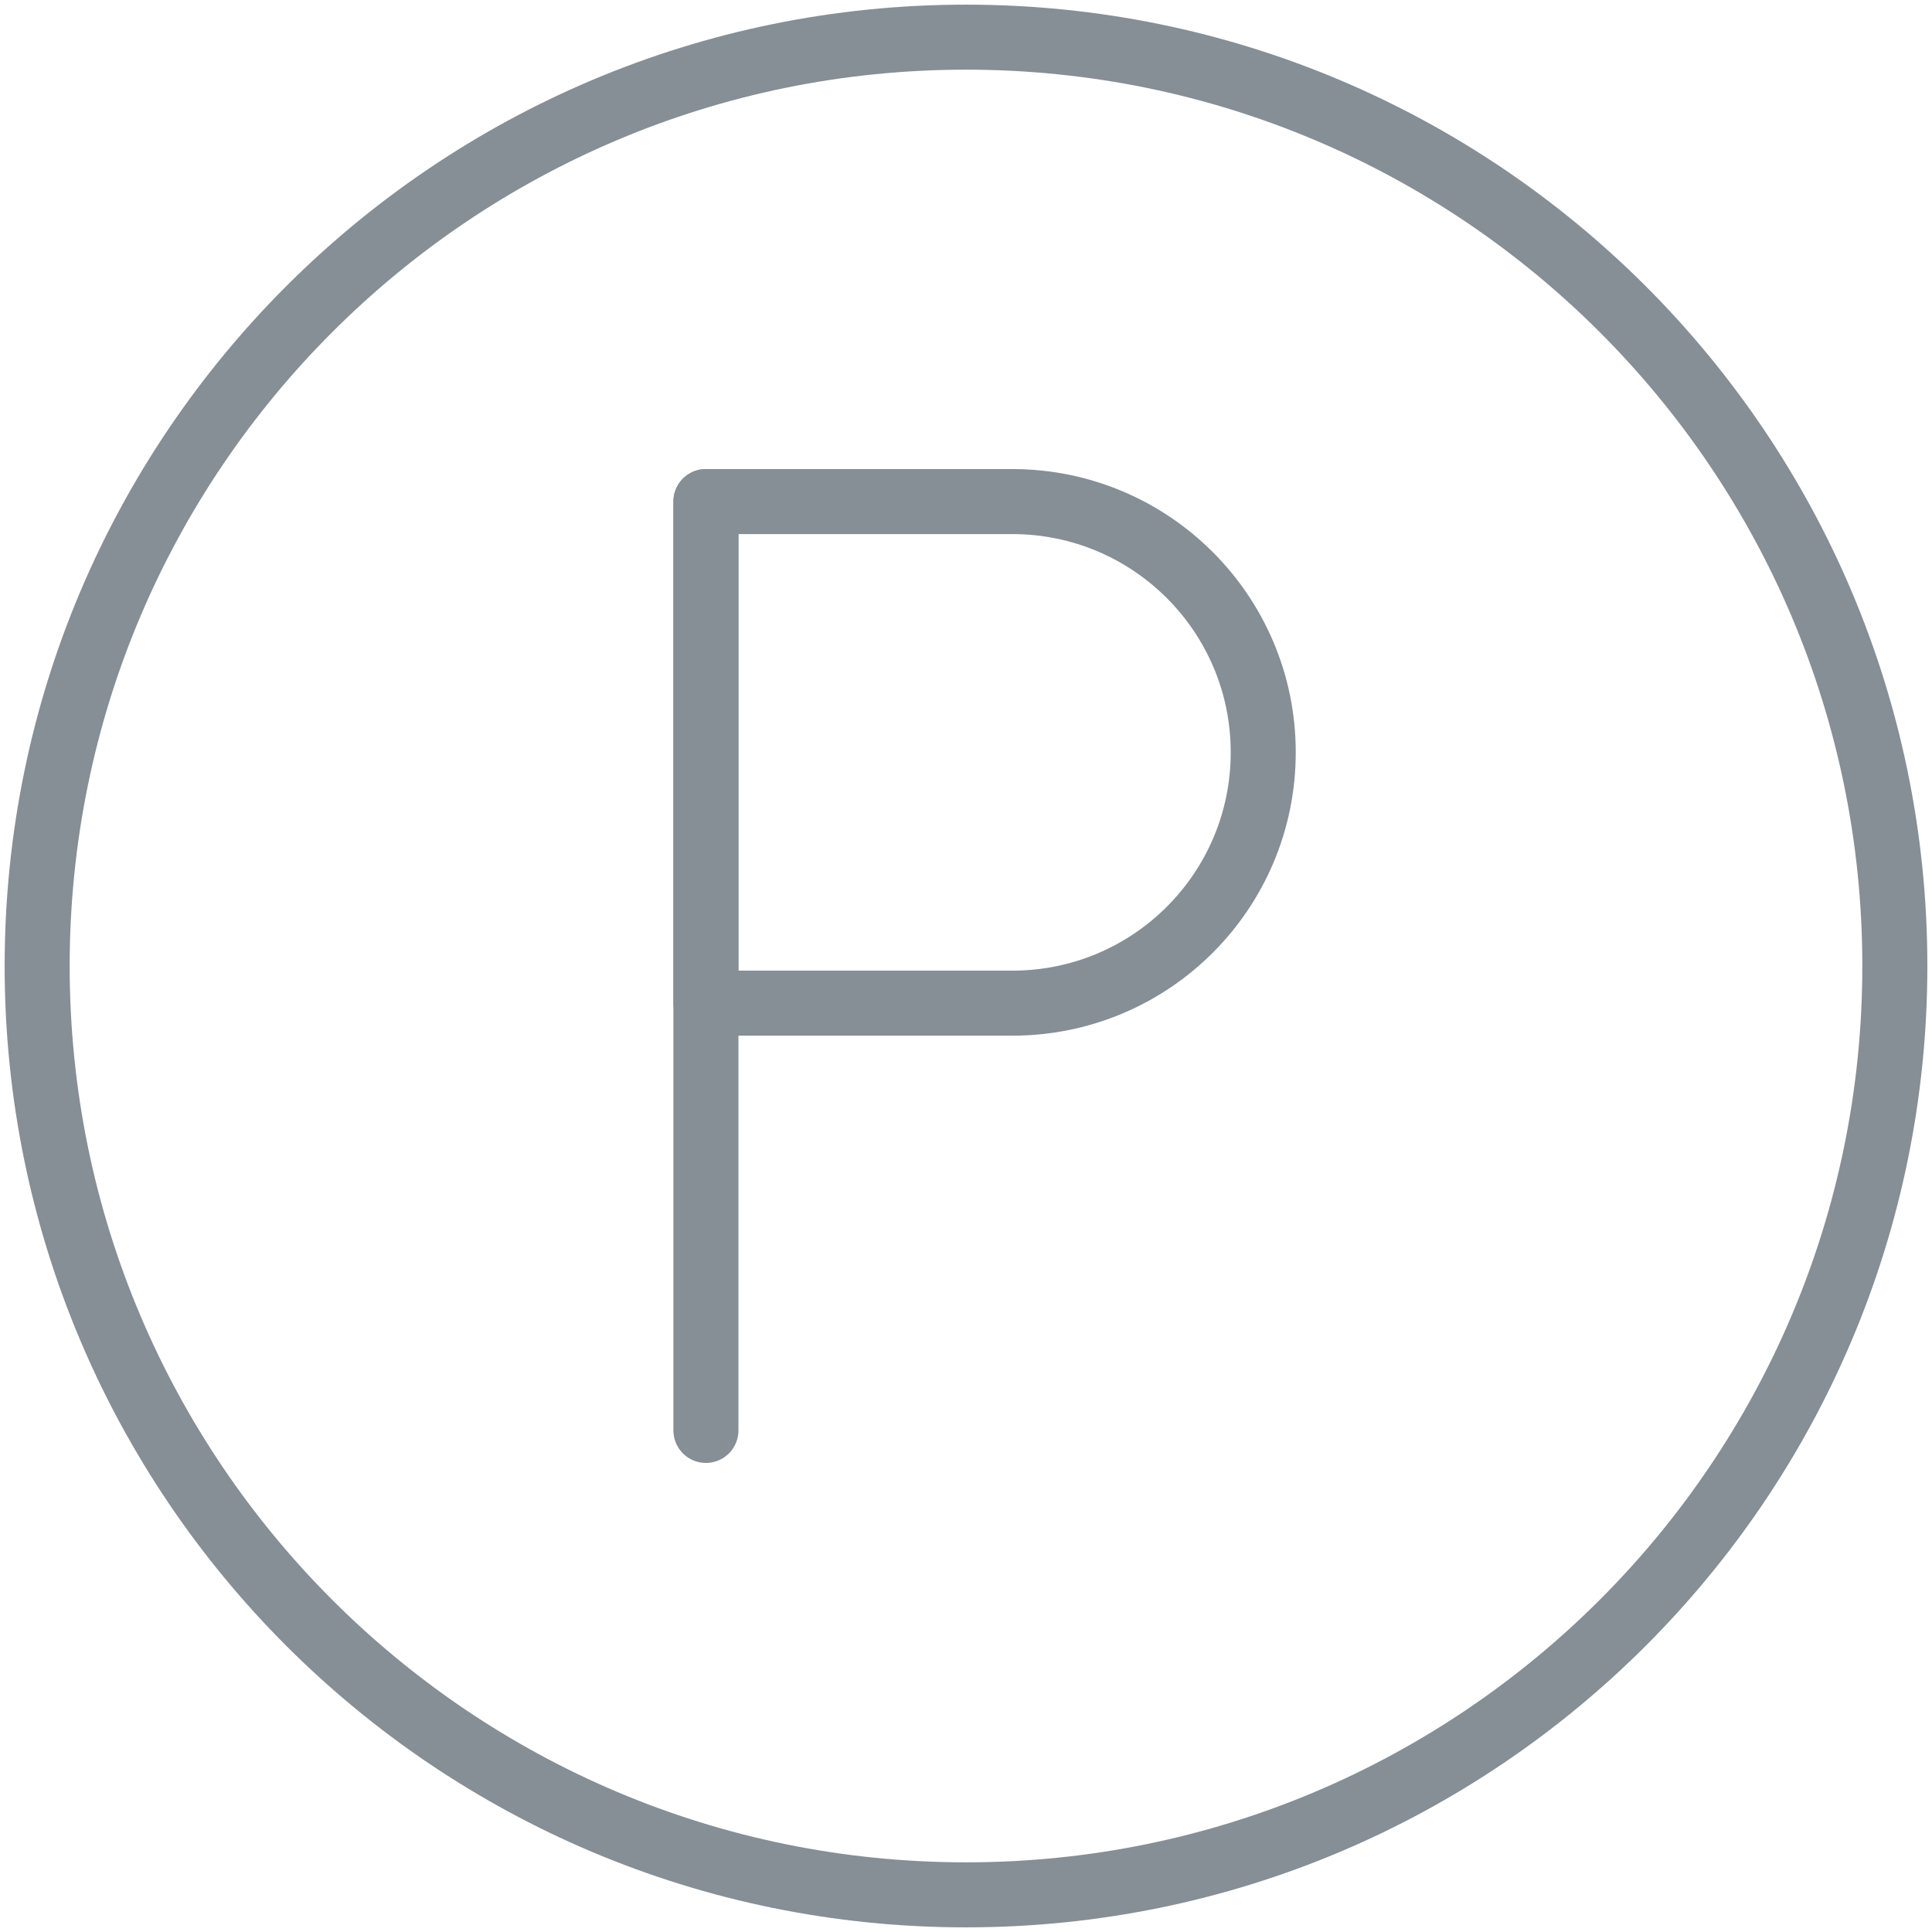 <?xml version="1.0" encoding="UTF-8"?>
<svg width="104px" height="104px" viewBox="0 0 104 104" version="1.1" xmlns="http://www.w3.org/2000/svg" xmlns:xlink="http://www.w3.org/1999/xlink">
    <!-- Generator: Sketch 46 (44423) - http://www.bohemiancoding.com/sketch -->
    <title>numbers-26</title>
    <desc>Created with Sketch.</desc>
    <defs></defs>
    <g id="ALL" stroke="none" stroke-width="1" fill="none" fill-rule="evenodd" stroke-linecap="round" stroke-linejoin="round">
        <g id="Secondary" transform="translate(-7906, -10227)" stroke="#868E96" stroke-width="3.5">
            <g id="numbers-26" transform="translate(7908, 10229)">
                <path d="M50,100 C77.614,100 100,77.614 100,50 C100,22.386 77.614,0 50,0 C22.386,0 0,22.386 0,50 C0,77.614 22.386,100 50,100 Z" id="Layer-1"></path>
                <path d="M36,25 L52.492,25 C59.952,25 66,31.043 66,38.5 C66,45.956 59.965,52 52.492,52 L36,52 L36,25 L36,25 Z" id="Layer-2"></path>
                <path d="M36,25 L36,75" id="Layer-3"></path>
            </g>
        </g>
    </g>
</svg>